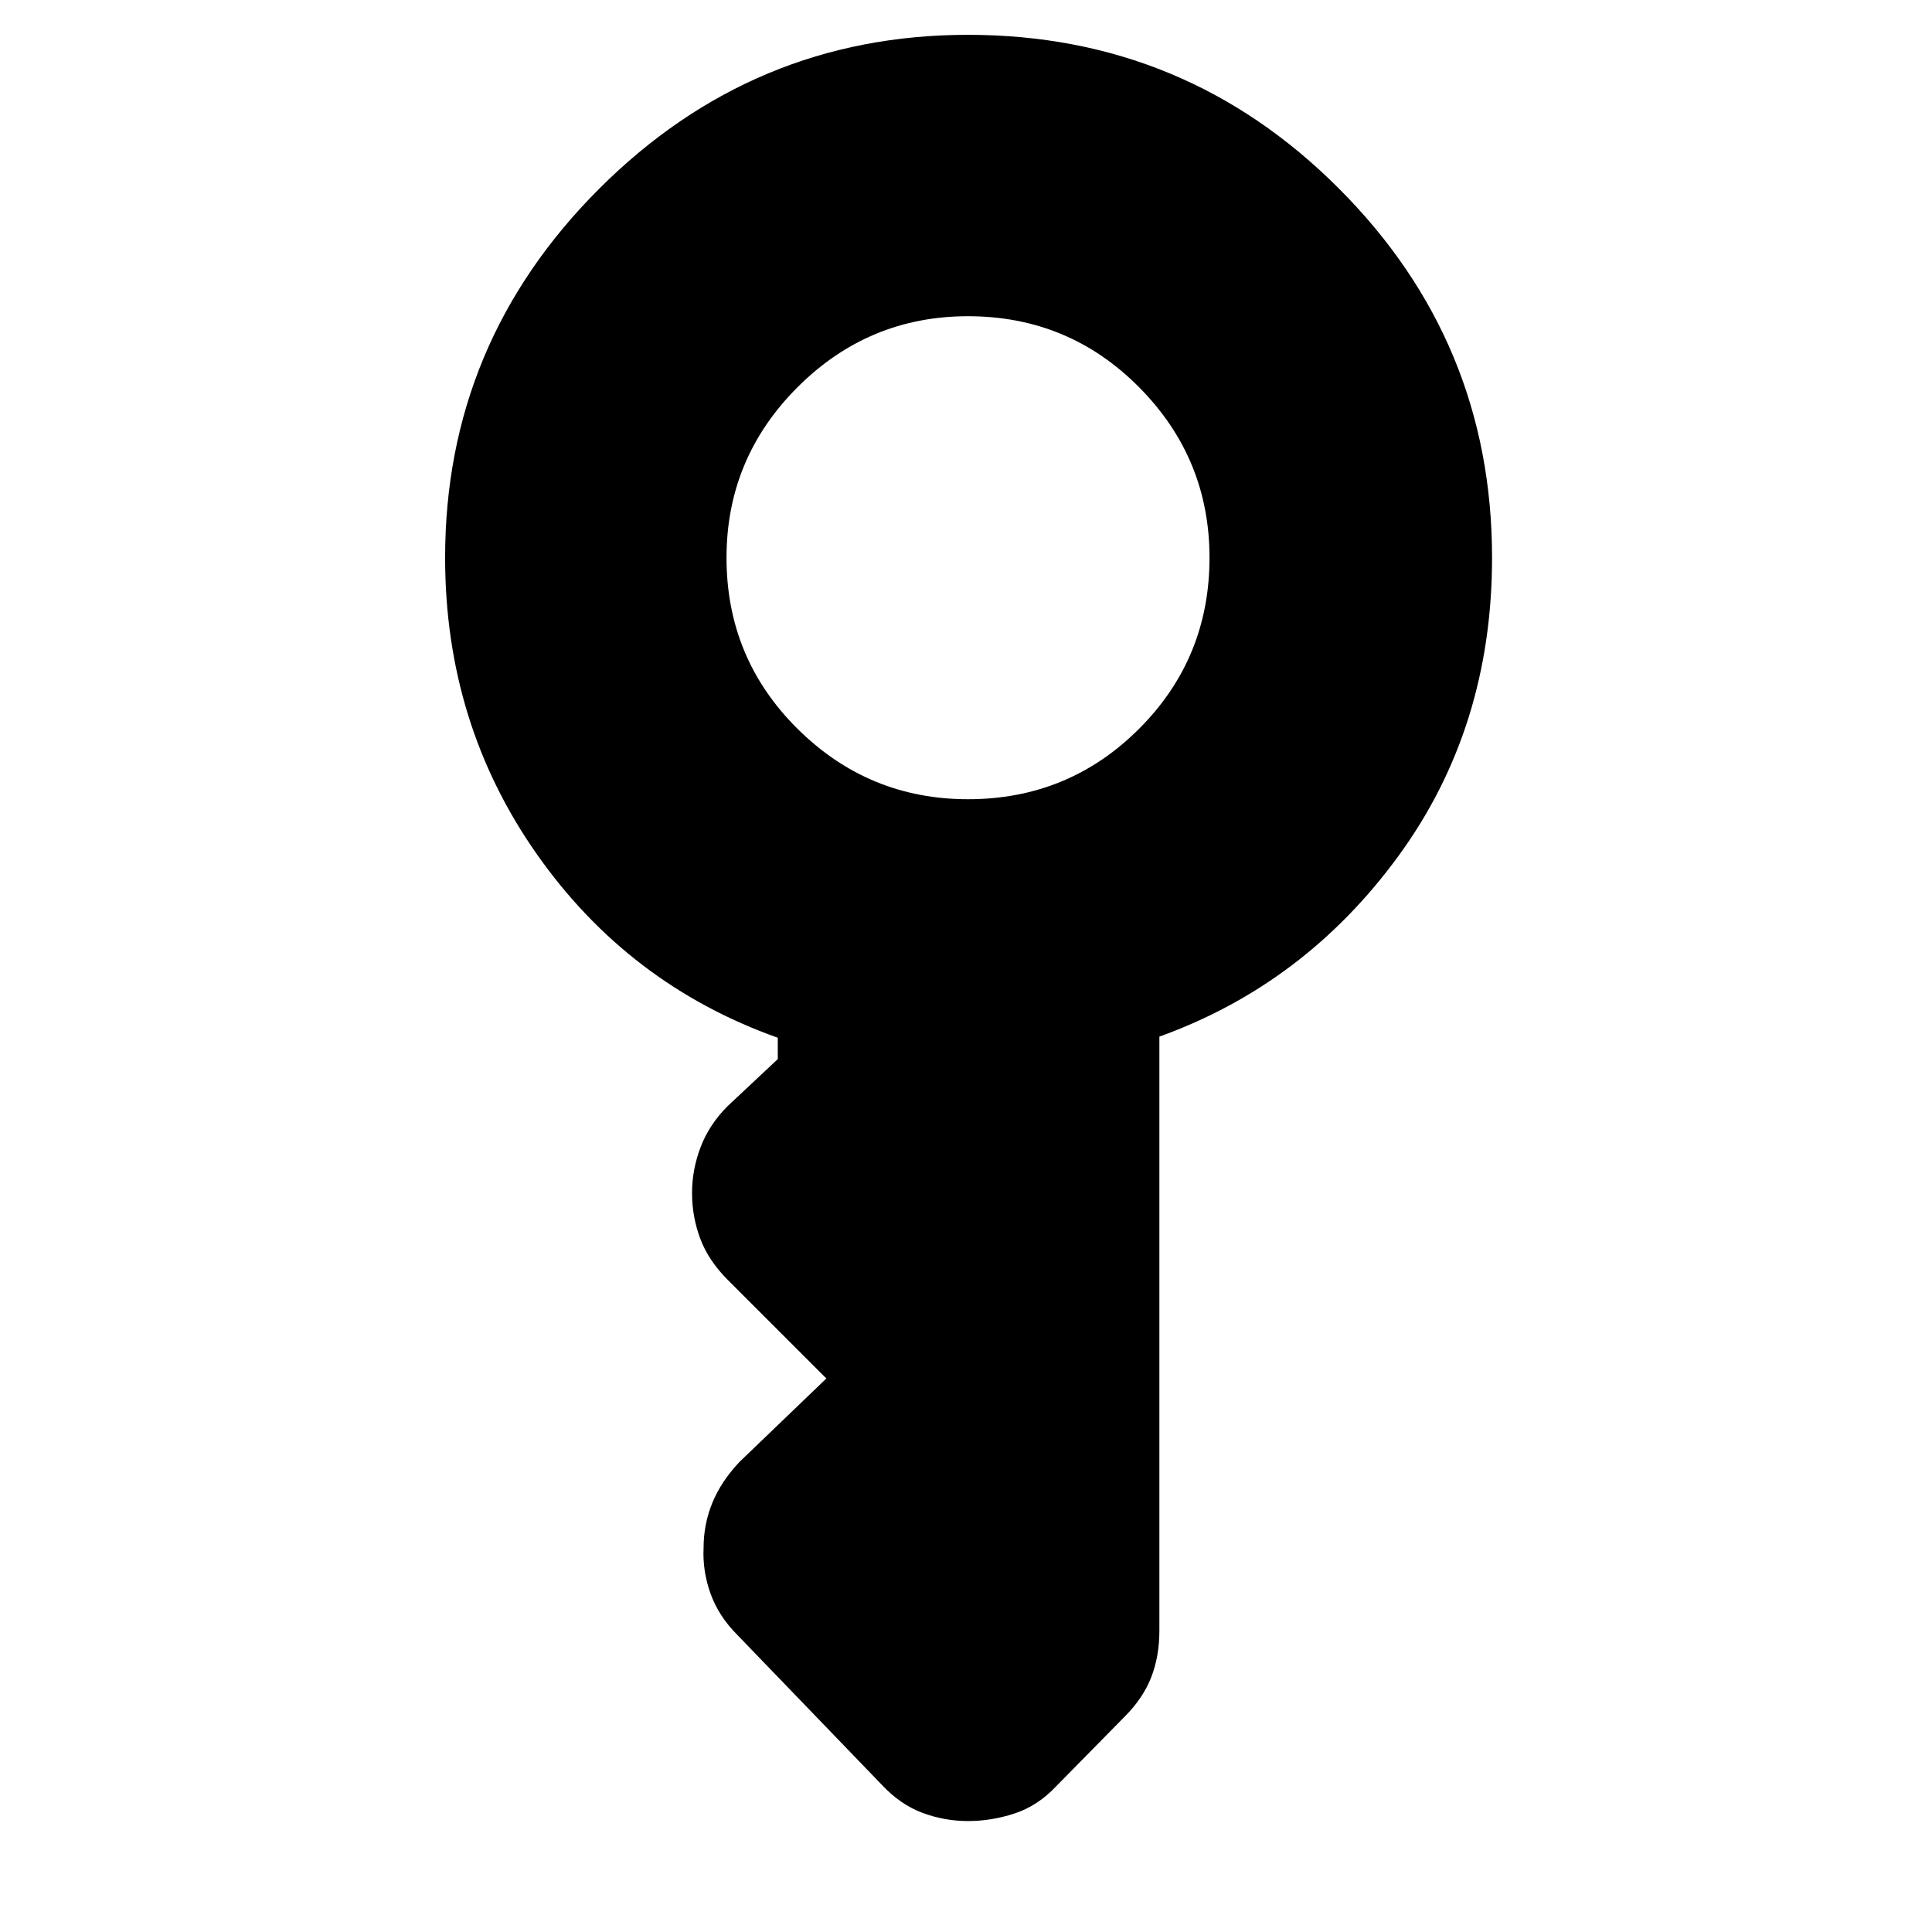 <svg xmlns="http://www.w3.org/2000/svg" height="24" viewBox="0 -960 960 960" width="24"><path d="M481-562.87q50 0 85-35t35-85q0-49.434-35-84.717t-85-35.283q-49.435 0-84.717 35.283Q361-732.304 361-682.87q0 50 35.283 85 35.282 35 84.717 35Zm0 507.74q-11.696 0-22.609-4.064-10.913-4.066-20.043-13.761l-72.044-74.739q-9.13-9.131-13.195-20.327-4.066-11.195-3.5-22.891 0-11.696 4.347-22.326 4.348-10.631 13.479-20.327l43.174-41.478-48.913-48.912q-9.696-9.696-13.761-20.609-4.065-10.913-4.065-22.609 0-11.696 4.282-22.892 4.283-11.195 13.413-20.326l24.913-23.347v-10.609q-74.218-26.391-119.761-91.261-45.544-64.87-45.544-147.262 0-106.782 76.522-183.304T481-942.696q107.913 0 184.153 76.239 76.239 76.239 76.239 183.587 0 84.522-46.543 148.24-46.544 63.718-118.762 89.718v295.261q0 12.696-4.065 23.109-4.065 10.413-13.196 19.543L524.783-72.39q-9.131 9.696-20.609 13.478-11.478 3.783-23.174 3.783Z"/></svg>